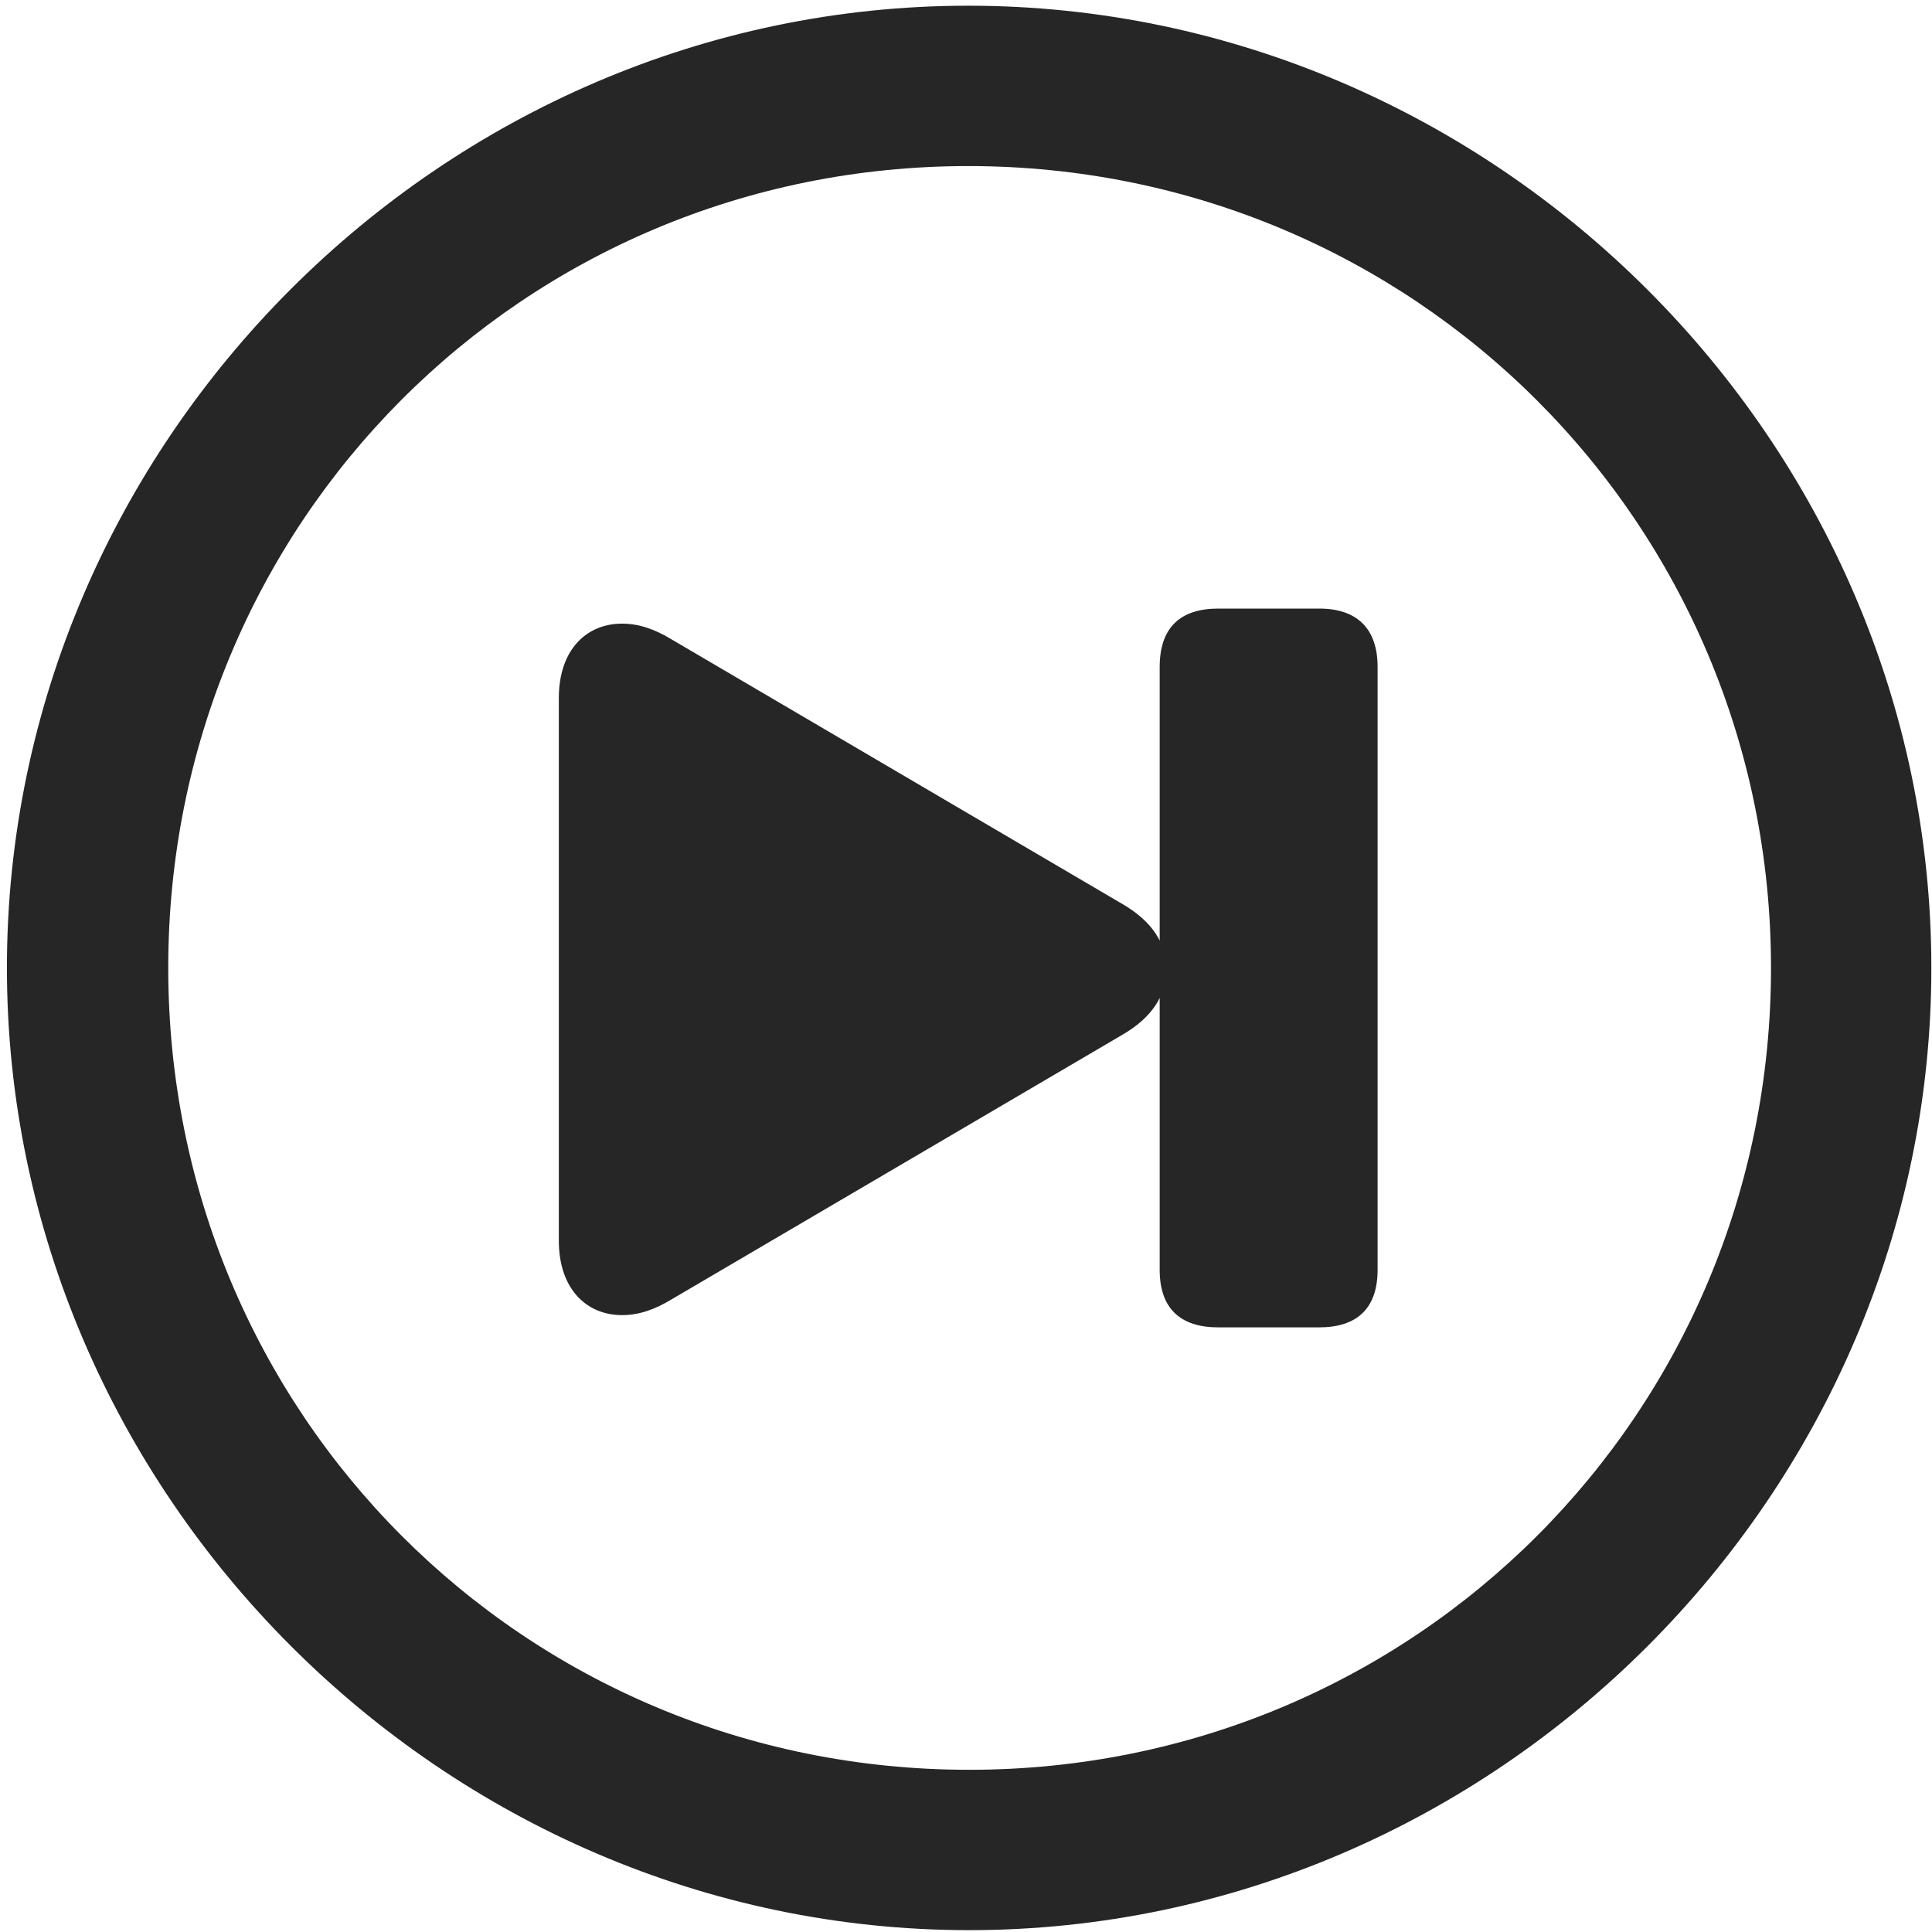 <svg width="24" height="24" viewBox="0 0 24 24" fill="none" xmlns="http://www.w3.org/2000/svg">
<g clip-path="url(#clip0_2207_5254)">
<path d="M12.039 23.977C18.578 23.977 23.992 18.552 23.992 12.024C23.992 5.485 18.567 0.071 12.028 0.071C5.5 0.071 0.086 5.485 0.086 12.024C0.086 18.552 5.512 23.977 12.039 23.977ZM12.039 21.985C6.508 21.985 2.09 17.556 2.09 12.024C2.09 6.493 6.496 2.063 12.028 2.063C17.559 2.063 22 6.493 22 12.024C22 17.556 17.571 21.985 12.039 21.985Z" fill="black" fill-opacity="0.85"/>
<path d="M7.727 16.337C7.938 16.337 8.137 16.267 8.348 16.138L13.938 12.857C14.325 12.634 14.489 12.352 14.489 12.036C14.489 11.732 14.325 11.45 13.938 11.227L8.348 7.946C8.137 7.817 7.938 7.747 7.727 7.747C7.293 7.747 6.942 8.063 6.942 8.673V15.411C6.942 16.02 7.293 16.337 7.727 16.337ZM16.387 16.489C16.856 16.489 17.113 16.255 17.113 15.774V8.286C17.113 7.806 16.856 7.56 16.387 7.56H15.133C14.664 7.56 14.406 7.794 14.406 8.286V15.774C14.406 16.255 14.664 16.489 15.133 16.489H16.387Z" fill="black" fill-opacity="0.85"/>
</g>
<defs>
<clipPath id="clip0_2207_5254">
<rect width="23.906" height="23.918" fill="white" transform="translate(0.086 0.071)"/>
</clipPath>
</defs>
</svg>
